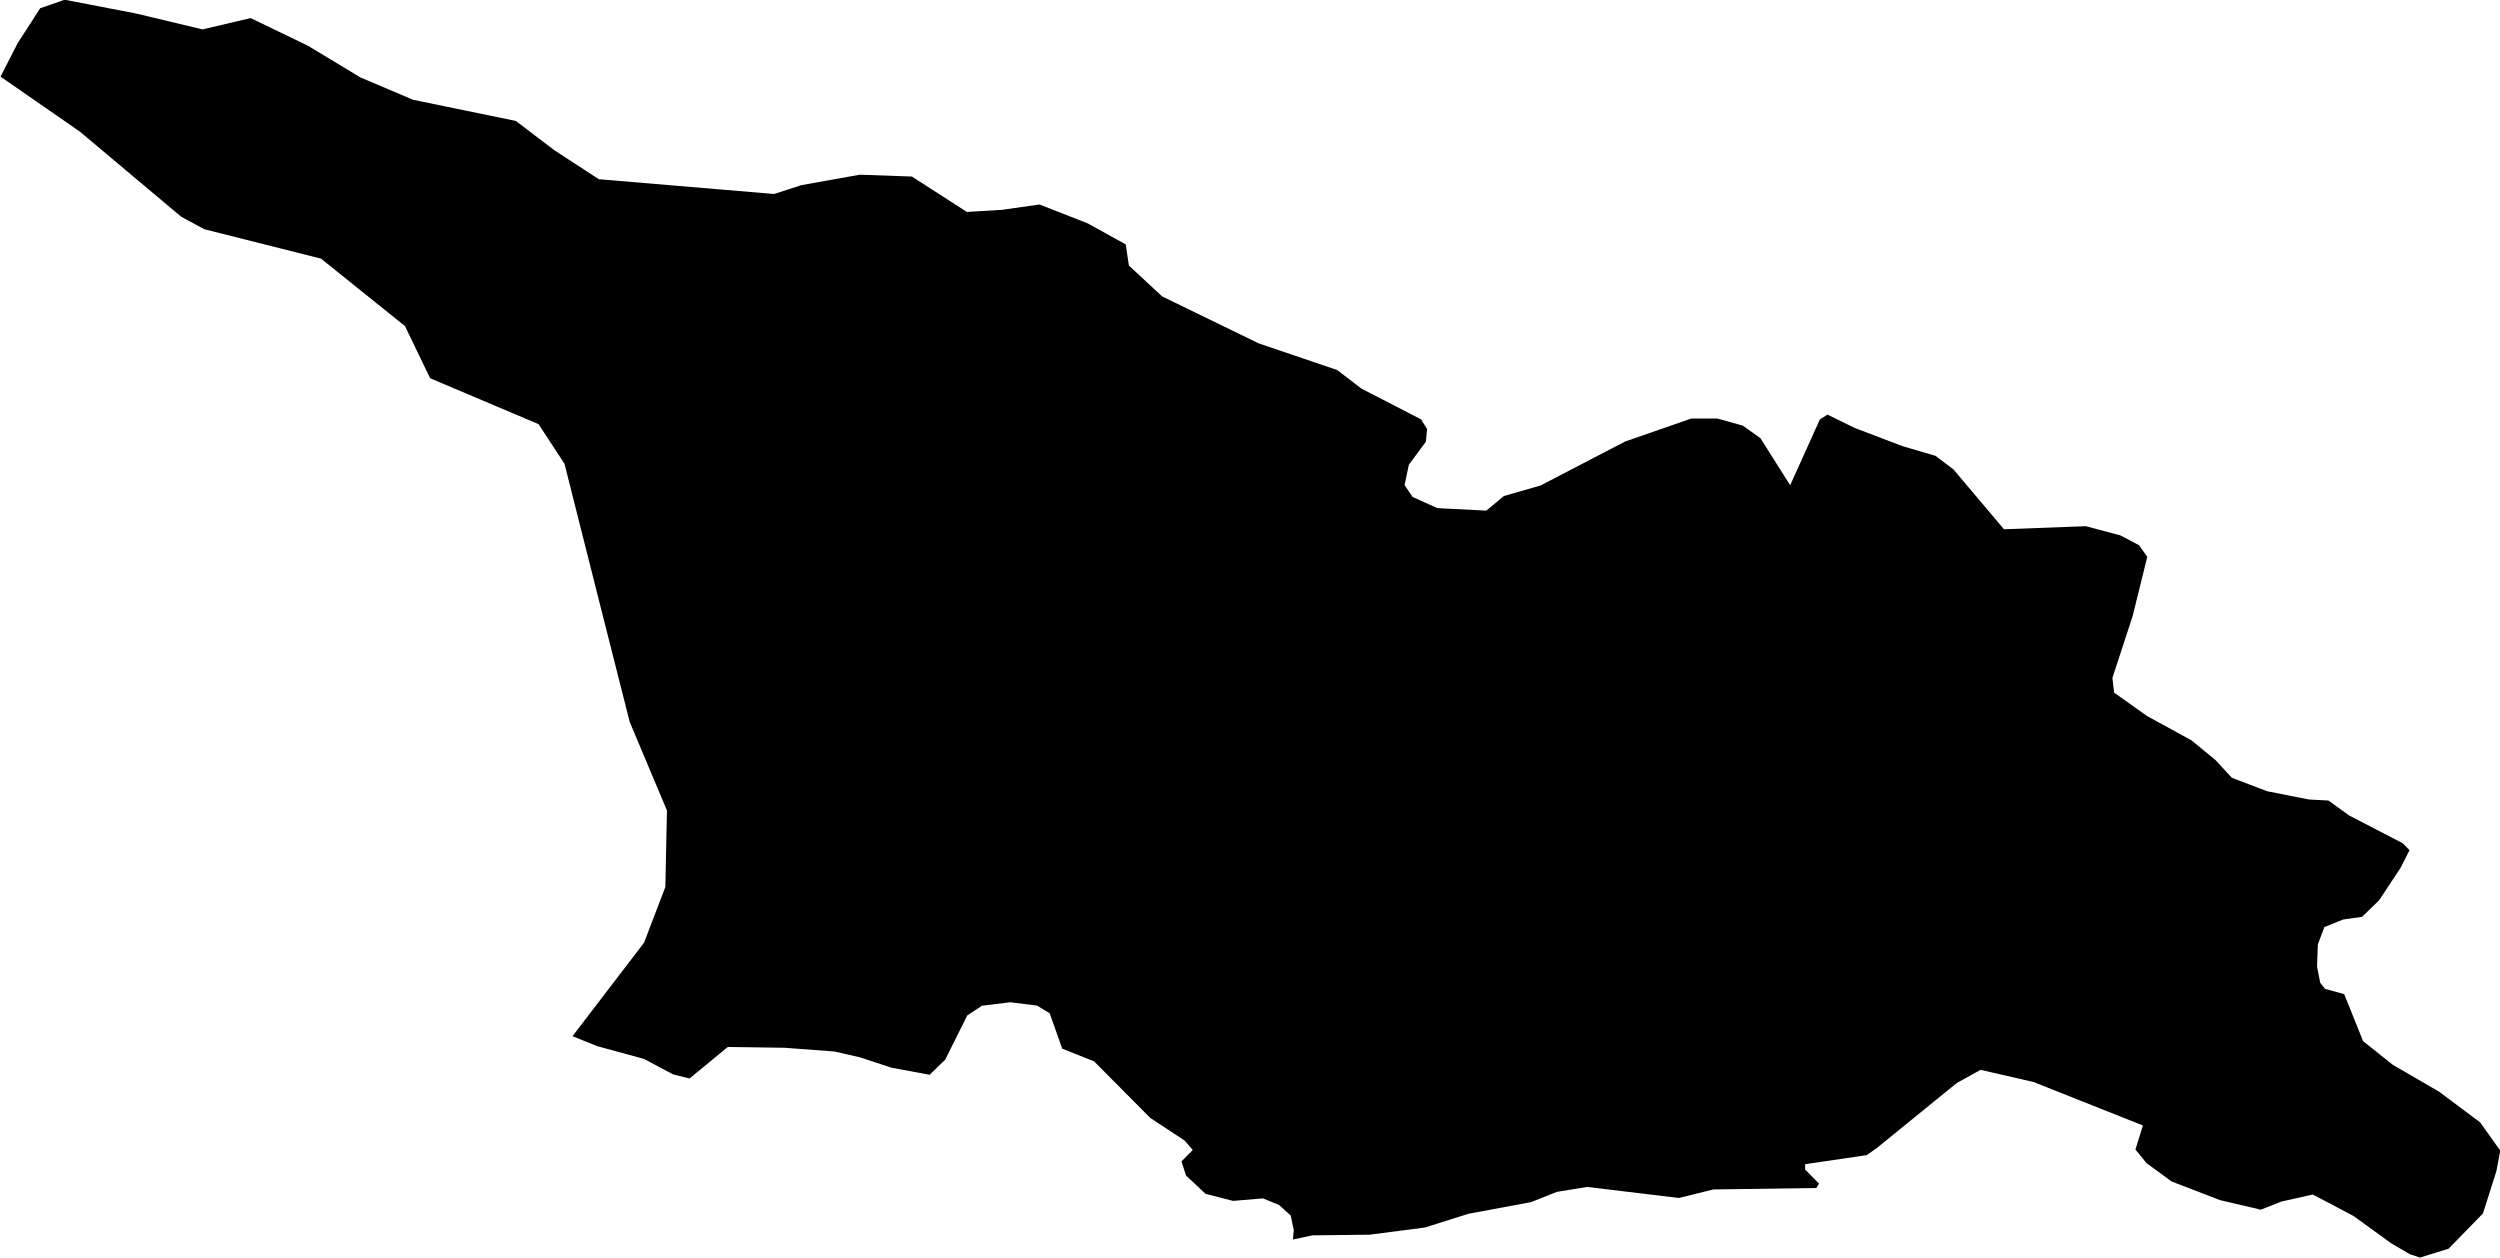<svg xmlns="http://www.w3.org/2000/svg" viewBox="0 0 37.58 18.91"><path d="m 36.22,12.78 -0.136,0.268 -0.322,0.486 -0.256,0.248 -0.284,0.04 -0.282,0.114 -0.098,0.26 -0.012,0.336 0.048,0.242 0.072,0.09 0.288,0.08 0.284,0.706 0.446,0.356 0.696,0.404 0.618,0.462 0.302,0.424 -0.058,0.308 -0.202,0.636 -0.516,0.53 -0.43,0.134 -0.152,-0.05 -0.28,-0.164 -0.566,-0.41 -0.614,-0.324 -0.472,0.106 -0.31,0.122 -0.614,-0.144 -0.726,-0.28 -0.378,-0.276 -0.166,-0.204 0.112,-0.362 -1.646,-0.654 -0.794,-0.182 -0.358,0.198 -1.21,0.984 -0.144,0.1 -0.924,0.136 -0.002,0.08 0.21,0.212 -0.04,0.066 -1.55,0.022 -0.516,0.128 -1.38,-0.166 -0.454,0.074 -0.388,0.154 -0.944,0.176 -0.652,0.206 -0.832,0.108 -0.858,0.01 -0.294,0.062 0.012,-0.142 -0.046,-0.218 -0.174,-0.158 -0.244,-0.1 -0.448,0.038 -0.414,-0.106 -0.294,-0.276 -0.068,-0.212 0.17,-0.172 -0.124,-0.142 -0.516,-0.34 -0.844,-0.85 -0.478,-0.19 -0.19,-0.534 -0.19,-0.114 -0.402,-0.05 -0.424,0.052 -0.092,0.06 -0.13,0.086 -0.332,0.666 -0.234,0.226 -0.572,-0.106 -0.474,-0.156 -0.386,-0.088 -0.75,-0.056 -0.852,-0.012 -0.574,0.474 -0.248,-0.062 -0.436,-0.232 -0.704,-0.192 -0.372,-0.15 1.076,-1.406 0.32,-0.838 0.01,-0.508 0.014,-0.64 -0.56,-1.332 -0.48,-1.896 -0.5,-1.984 -0.39,-0.596 -1.63,-0.69 -0.378,-0.784 -1.262,-1.014 -1.754,-0.442 -0.348,-0.188 -1.524,-1.28 -1.192,-0.826 0.256,-0.5 0.34,-0.528 0.368,-0.128 1.078,0.208 0.994,0.238 0.724,-0.17 0.862,0.416 0.788,0.476 0.792,0.336 1.544,0.318 0.576,0.438 0.672,0.438 2.634,0.222 0.212,-0.068 0.194,-0.064 0.884,-0.158 0.782,0.028 0.826,0.532 0.528,-0.032 0.564,-0.08 0.726,0.284 0.57,0.316 0.048,0.318 0.5,0.464 1.452,0.706 1.178,0.4 0.366,0.28 0.896,0.462 0.09,0.146 -0.018,0.19 -0.256,0.346 -0.064,0.306 0.12,0.178 0.372,0.168 0.736,0.038 0.266,-0.22 0.55,-0.158 0.546,-0.284 0.728,-0.378 0.99,-0.344 0.396,0 0.38,0.106 0.266,0.19 0.446,0.706 0.446,-0.988 0.114,-0.074 0.408,0.2 0.718,0.274 0.498,0.146 0.27,0.204 0.76,0.9 1.23,-0.046 0.52,0.138 0.28,0.148 0.124,0.174 -0.22,0.892 -0.304,0.928 0.026,0.222 0.492,0.35 0.672,0.368 0.36,0.296 0.246,0.266 0.53,0.202 0.626,0.124 0.296,0.016 0.31,0.224 0.806,0.418 z" title="Georgia" id="GE"></path></svg>